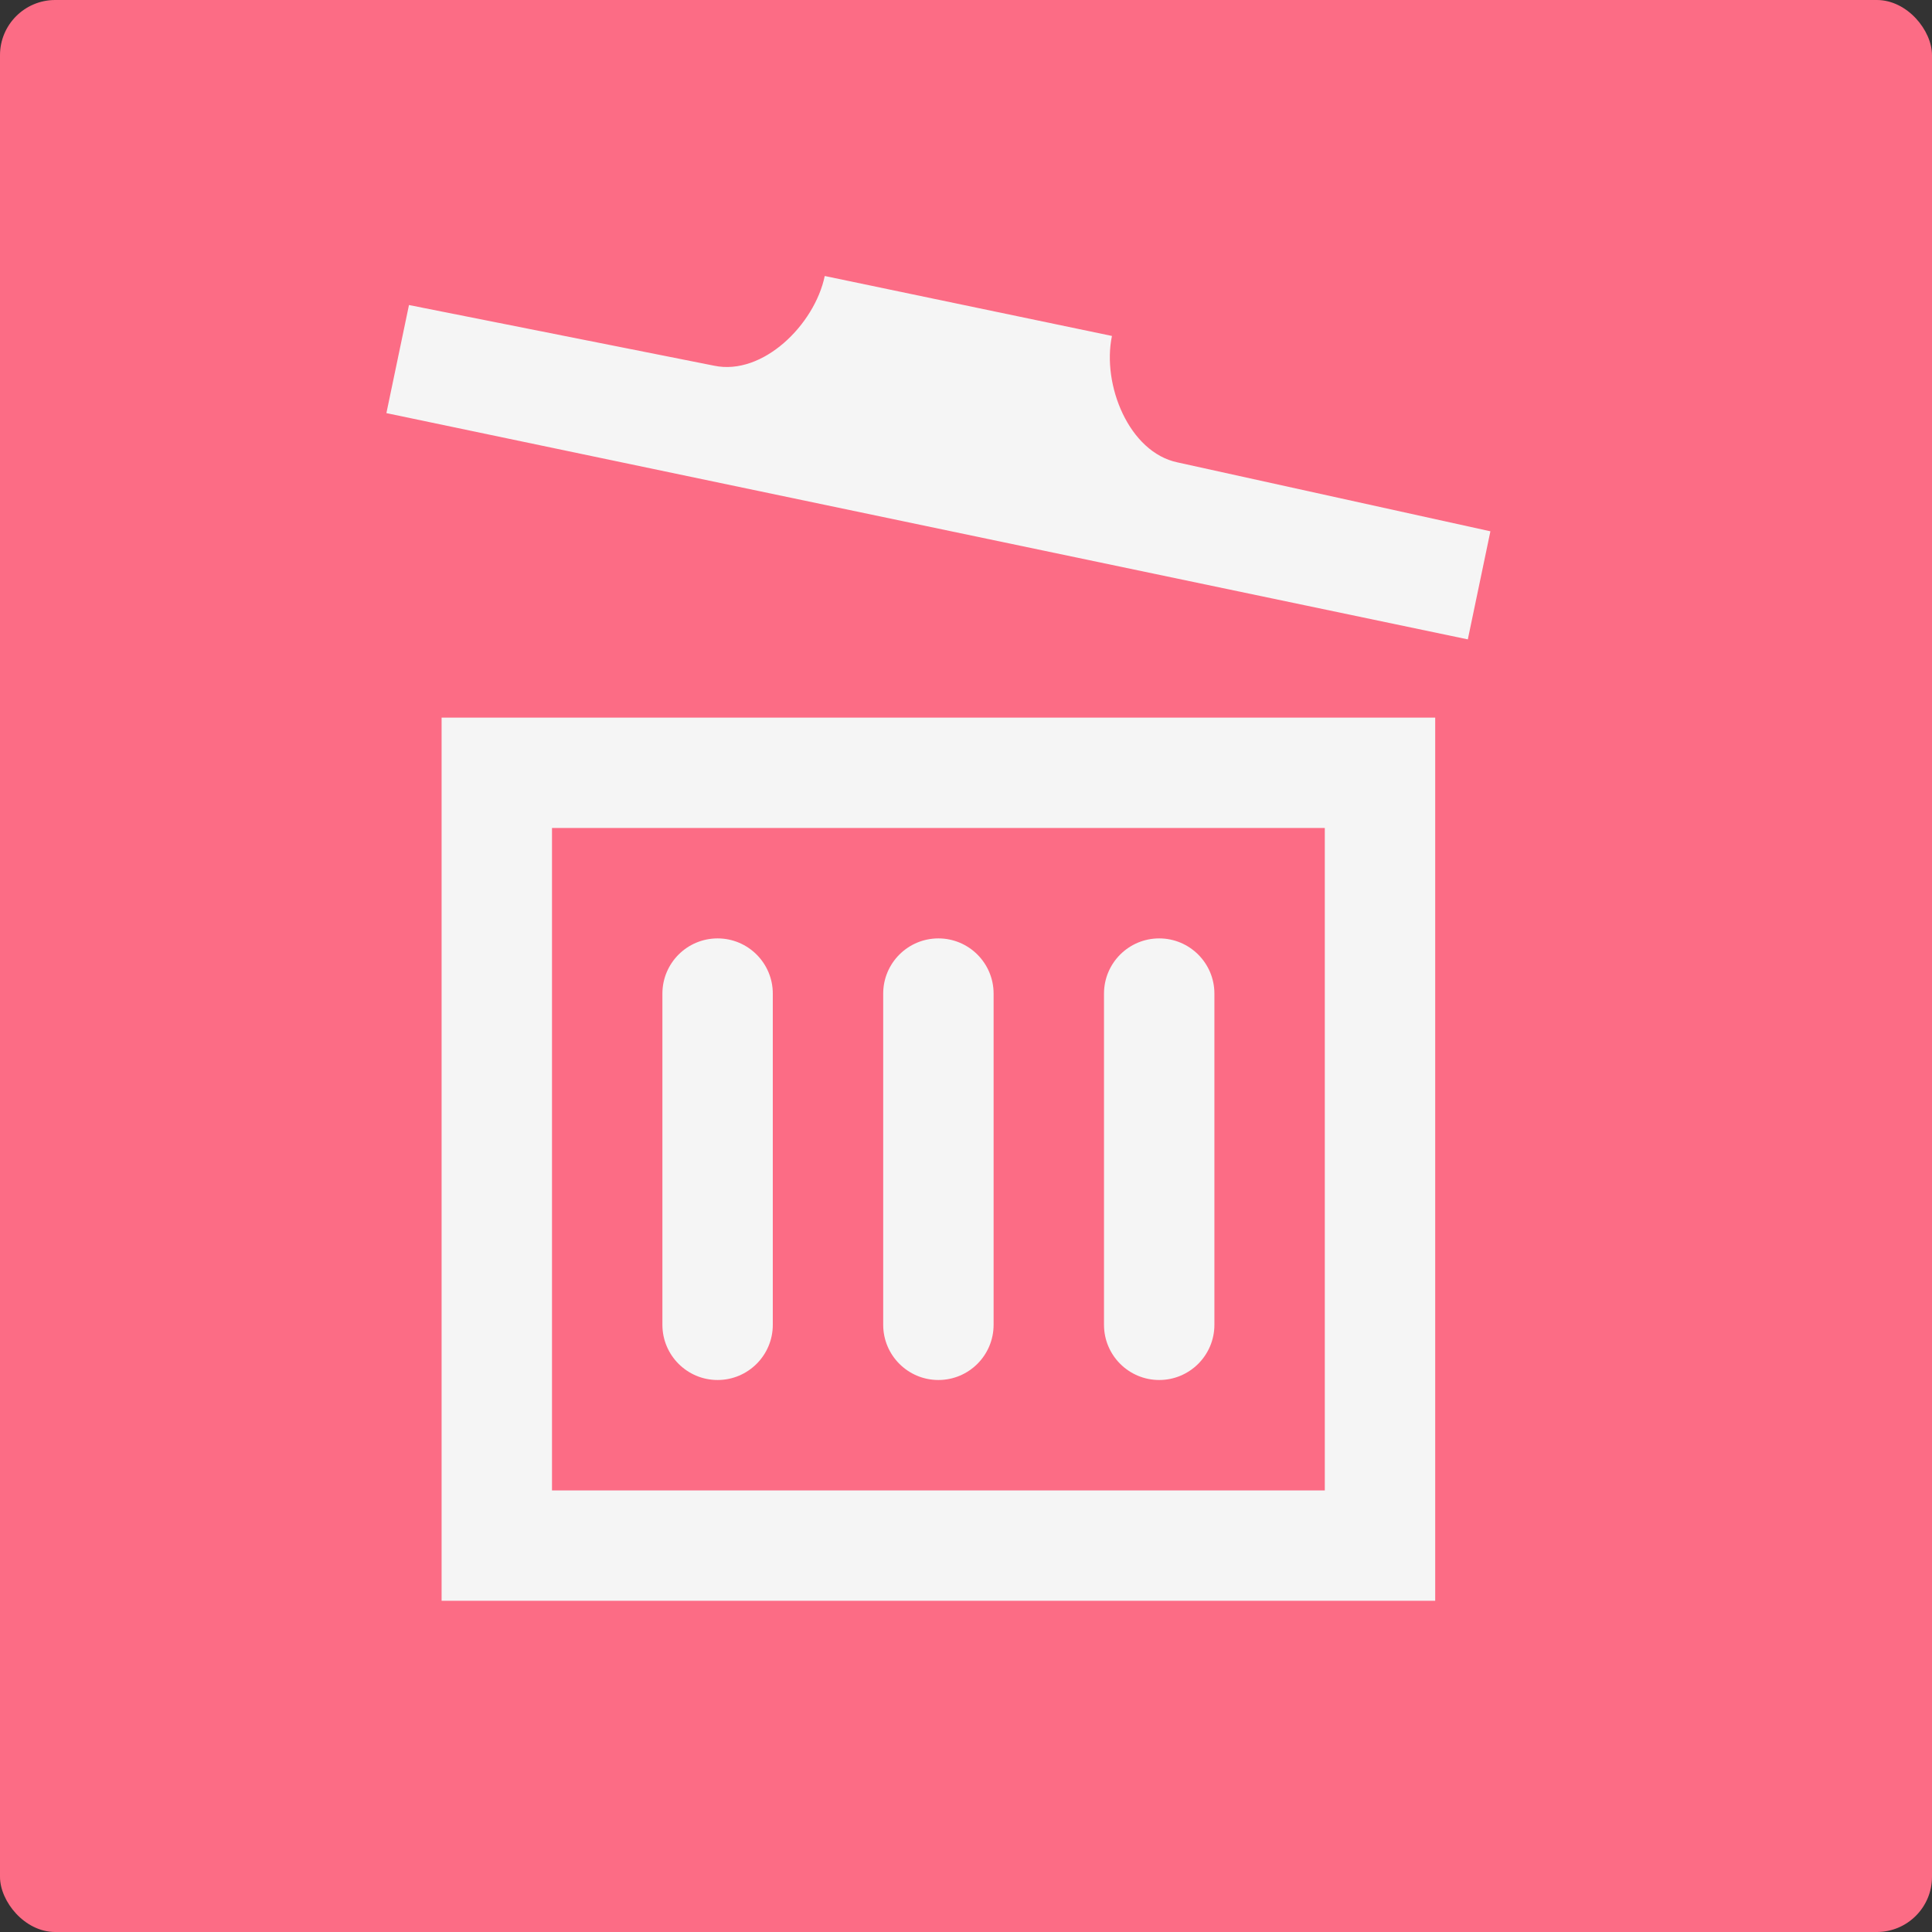 <svg width="35" height="35" viewBox="0 0 35 35" fill="none" xmlns="http://www.w3.org/2000/svg">
<rect x="0" y="0" width="35" height="35" fill="#333333" stroke="none"/>
<rect width="35" height="35" rx="1" fill="#FC6C85"/>
<path d="M14 18V24C14 24.552 13.552 25 13 25C12.448 25 12 24.552 12 24V18C12 17.448 12.448 17 13 17C13.552 17 14 17.448 14 18ZM21 17C20.448 17 20 17.448 20 18V24C20 24.552 20.448 25 21 25C21.552 25 22 24.552 22 24V18C22 17.448 21.552 17 21 17ZM17 17C16.448 17 16 17.448 16 18V24C16 24.552 16.448 25 17 25C17.552 25 18 24.552 18 24V18C18 17.448 17.552 17 17 17ZM21.333 8.377C20.451 8.193 19.96 6.968 20.144 6.086L14.941 5C14.757 5.883 13.818 6.81 12.937 6.625L7.409 5.526L7 7.484L26.591 11.583L27 9.625L21.333 8.377ZM26 13V29H8V13H26ZM24 27V15H10V27H24Z" fill="#F5F5F5"/>
</svg>
